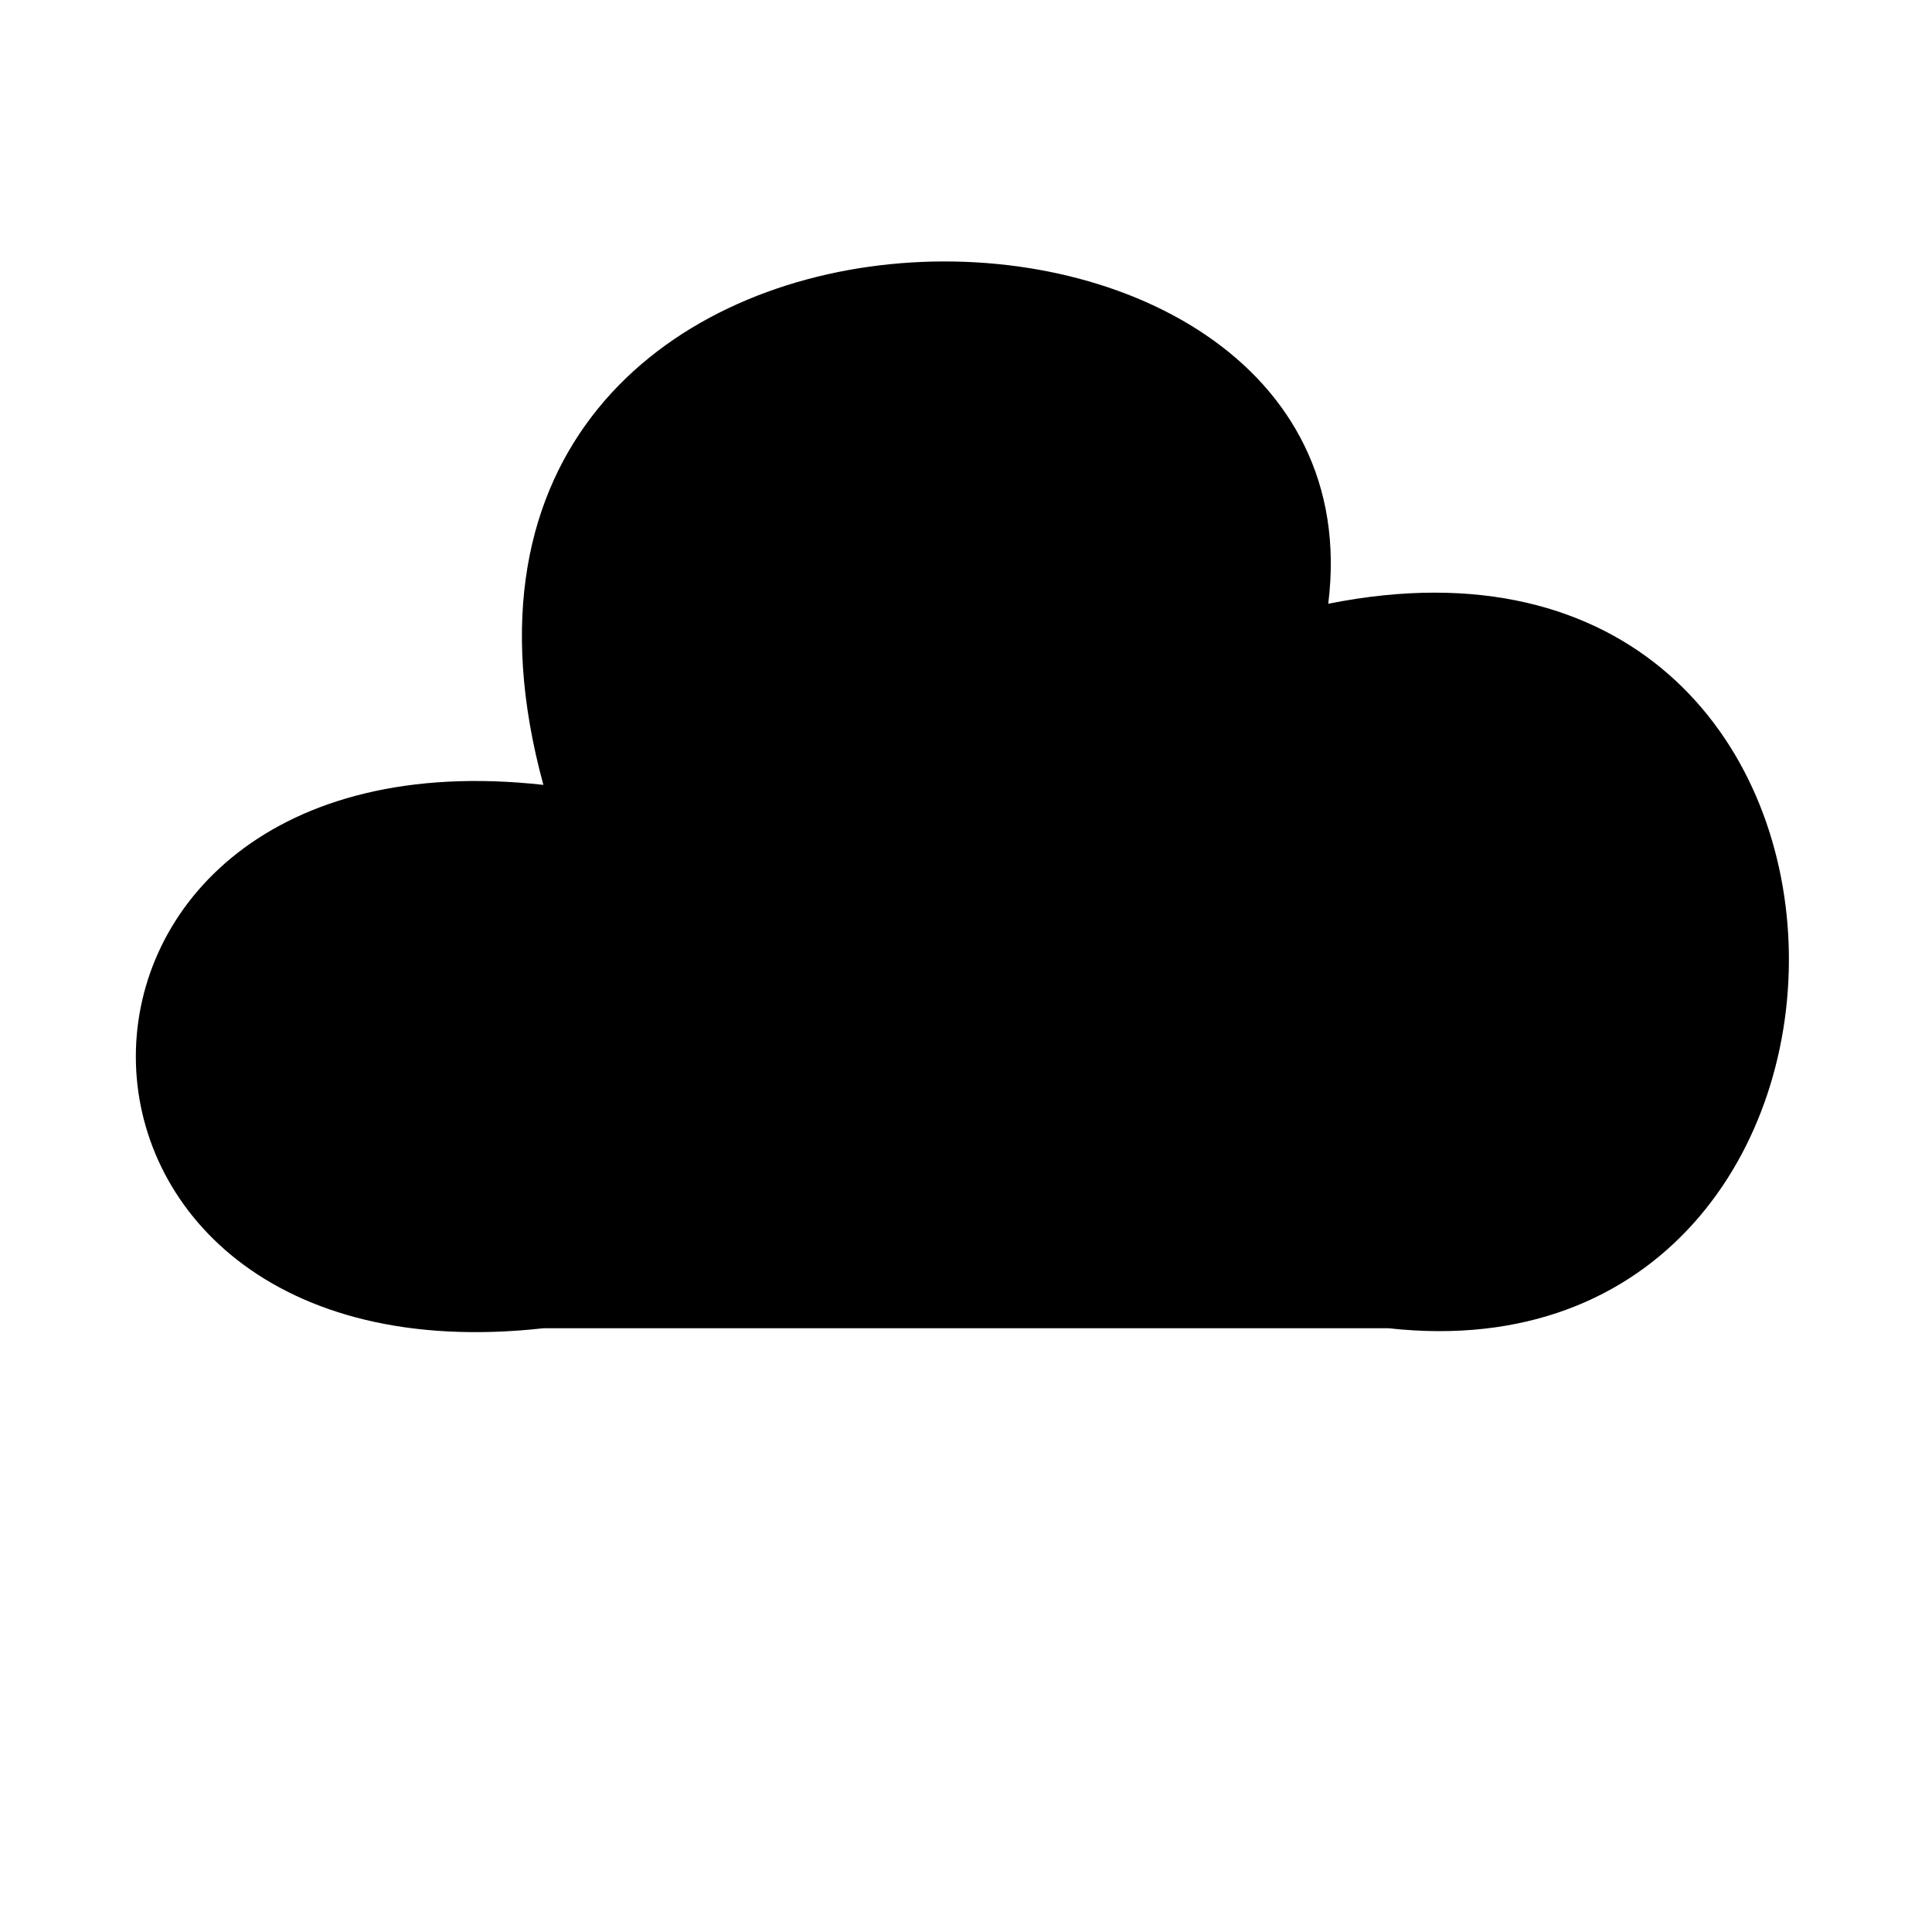 <svg xmlns="http://www.w3.org/2000/svg" viewBox="0 0 32 32" width="32" height="32">
	<path d="
M9 22
	C0 23
	0 12
9 13
	6 2
	23 2
22 10
	32 8
	32 23
23 22

M16 14 L16 30
M11 19 L16 14 21 19
"/>
</svg>